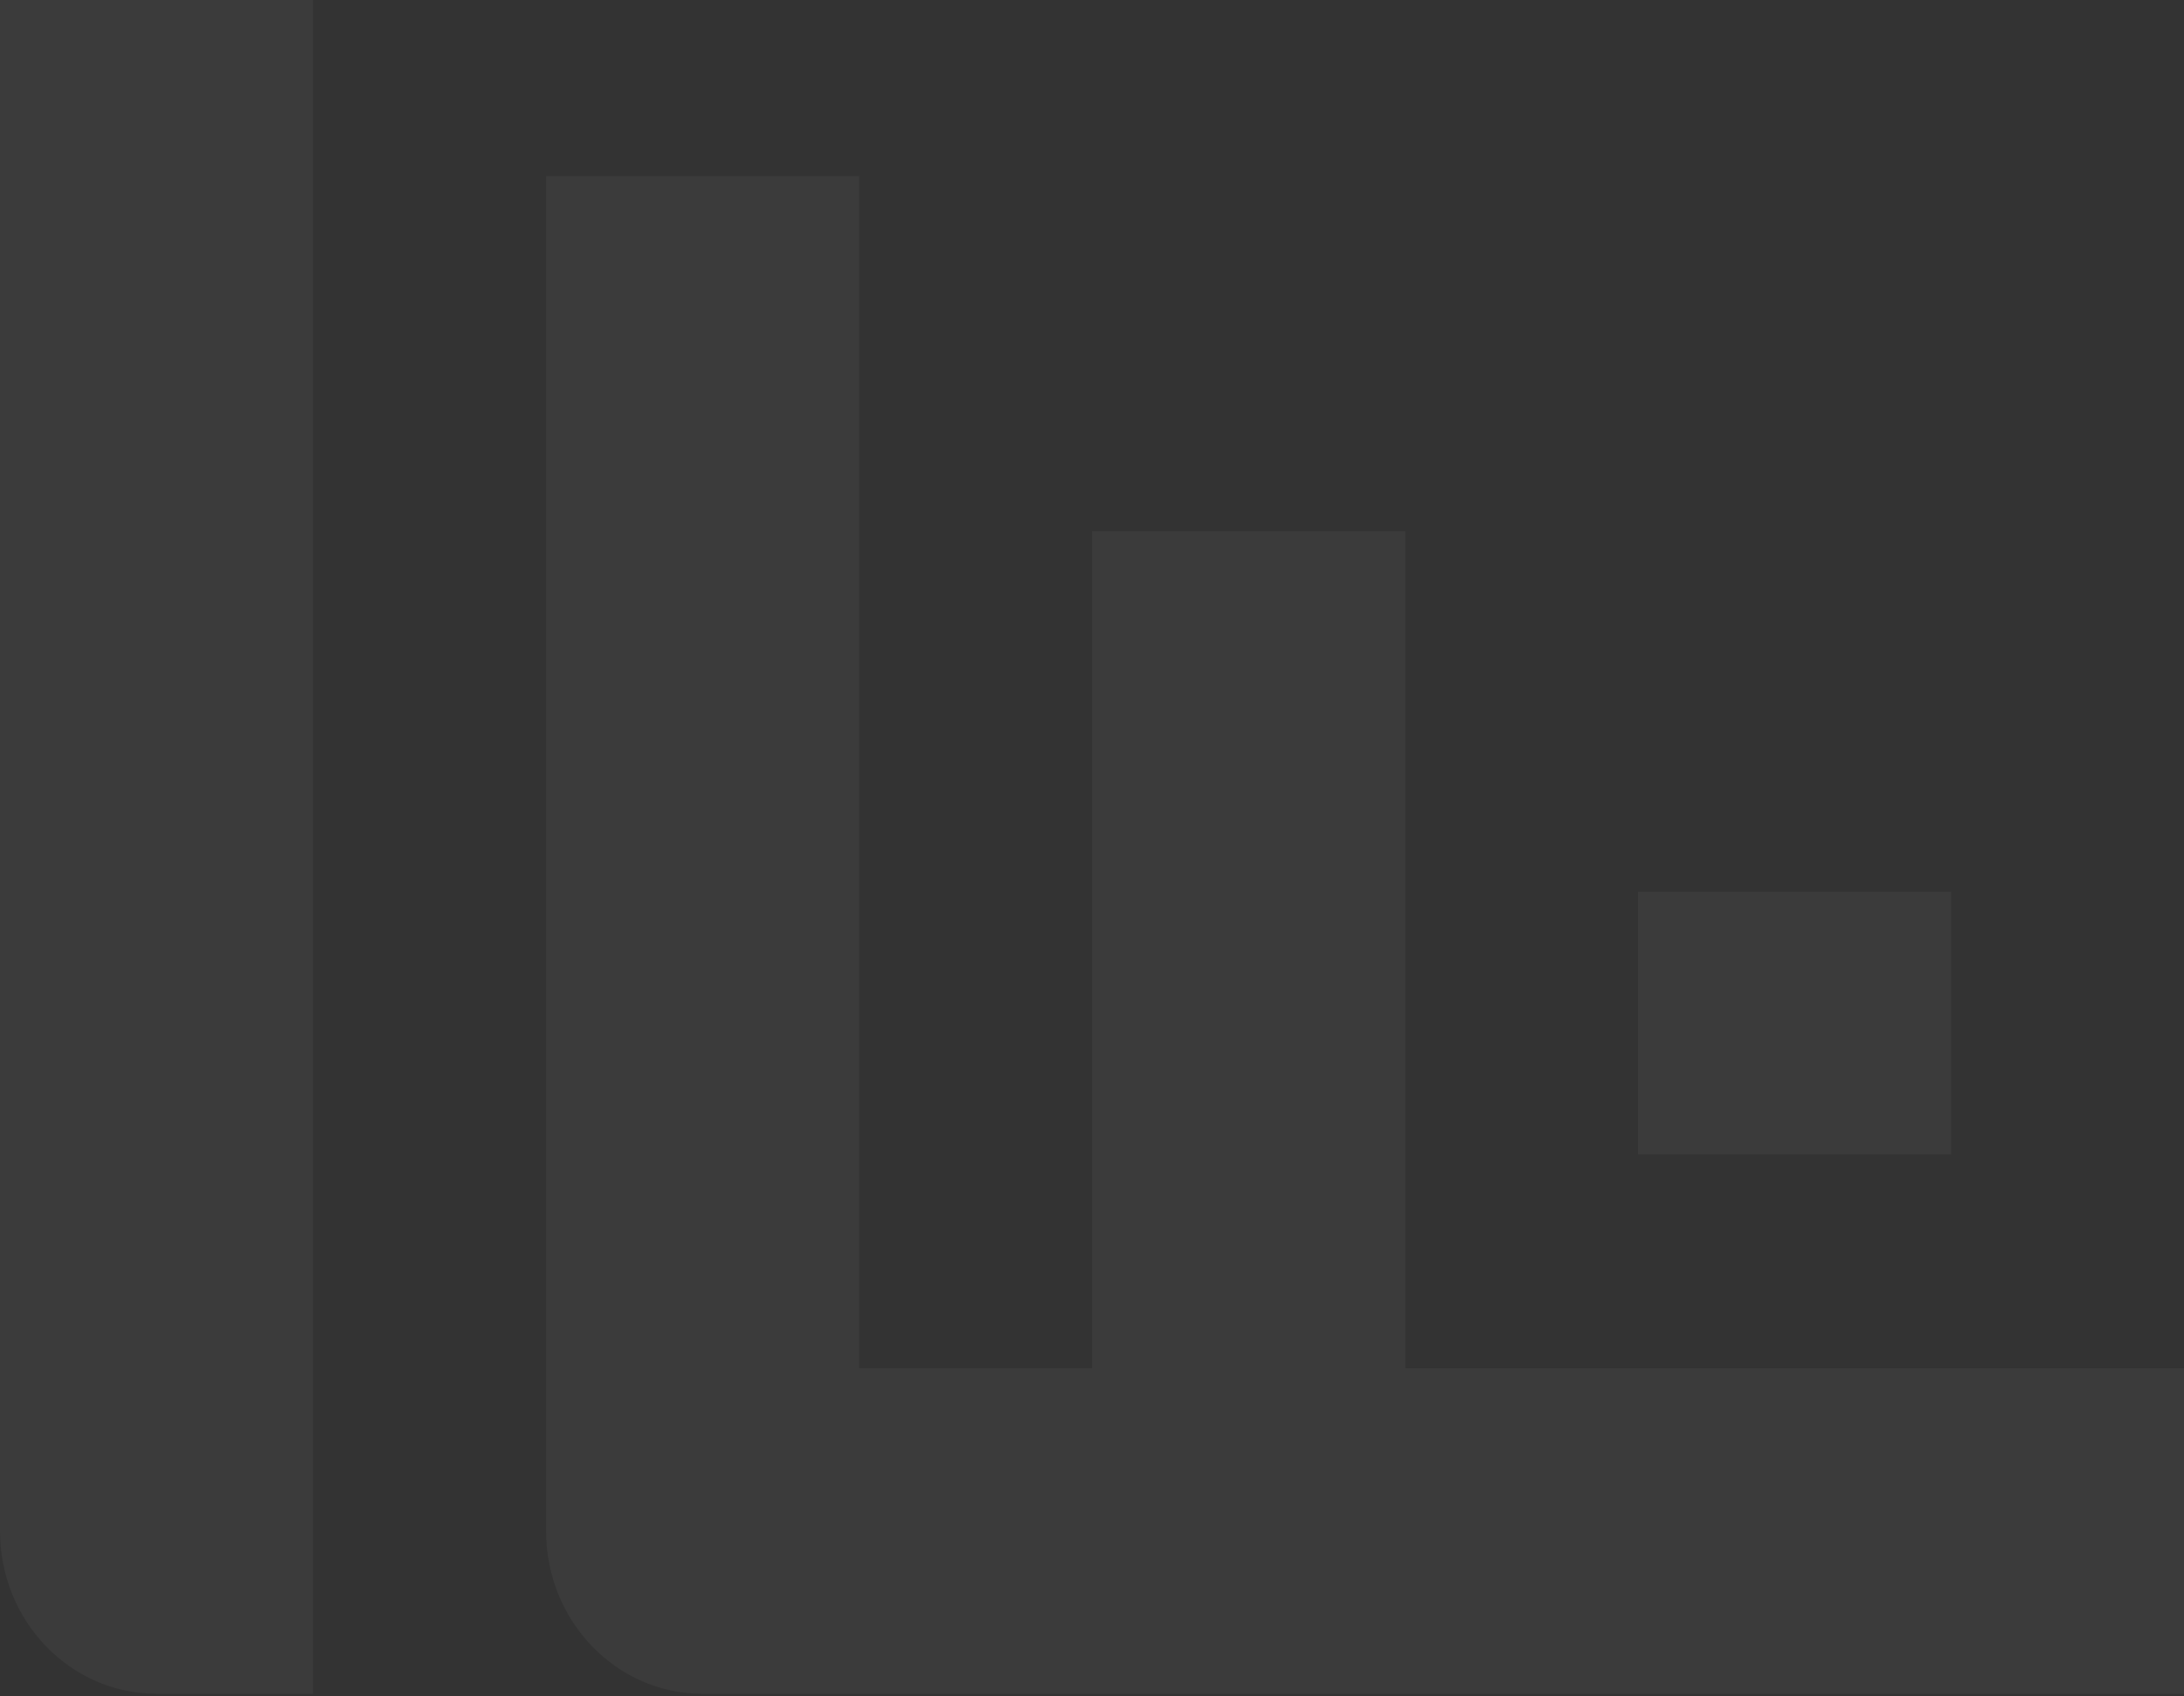 <svg width="734" height="570" viewBox="0 0 734 570" fill="none" xmlns="http://www.w3.org/2000/svg">
<rect x="0" y="0" width="734" height="570" fill="#333333" stroke="none"/>
<path opacity="0.04" fill-rule="evenodd" clip-rule="evenodd" d="M52.611 569.127C23.527 569.127 0 544.639 0 514.402V-60H105.207V459.756V569.127H89.871H52.611ZM472.276 459.755V178.491H367.038V459.755H288.734V59.198H183.527V514.417C183.527 544.654 207.069 569.143 236.138 569.143H734V459.771H472.276V459.755ZM655.726 299.643H550.504V387.896H655.726V299.643Z" fill="white"/>
</svg>
